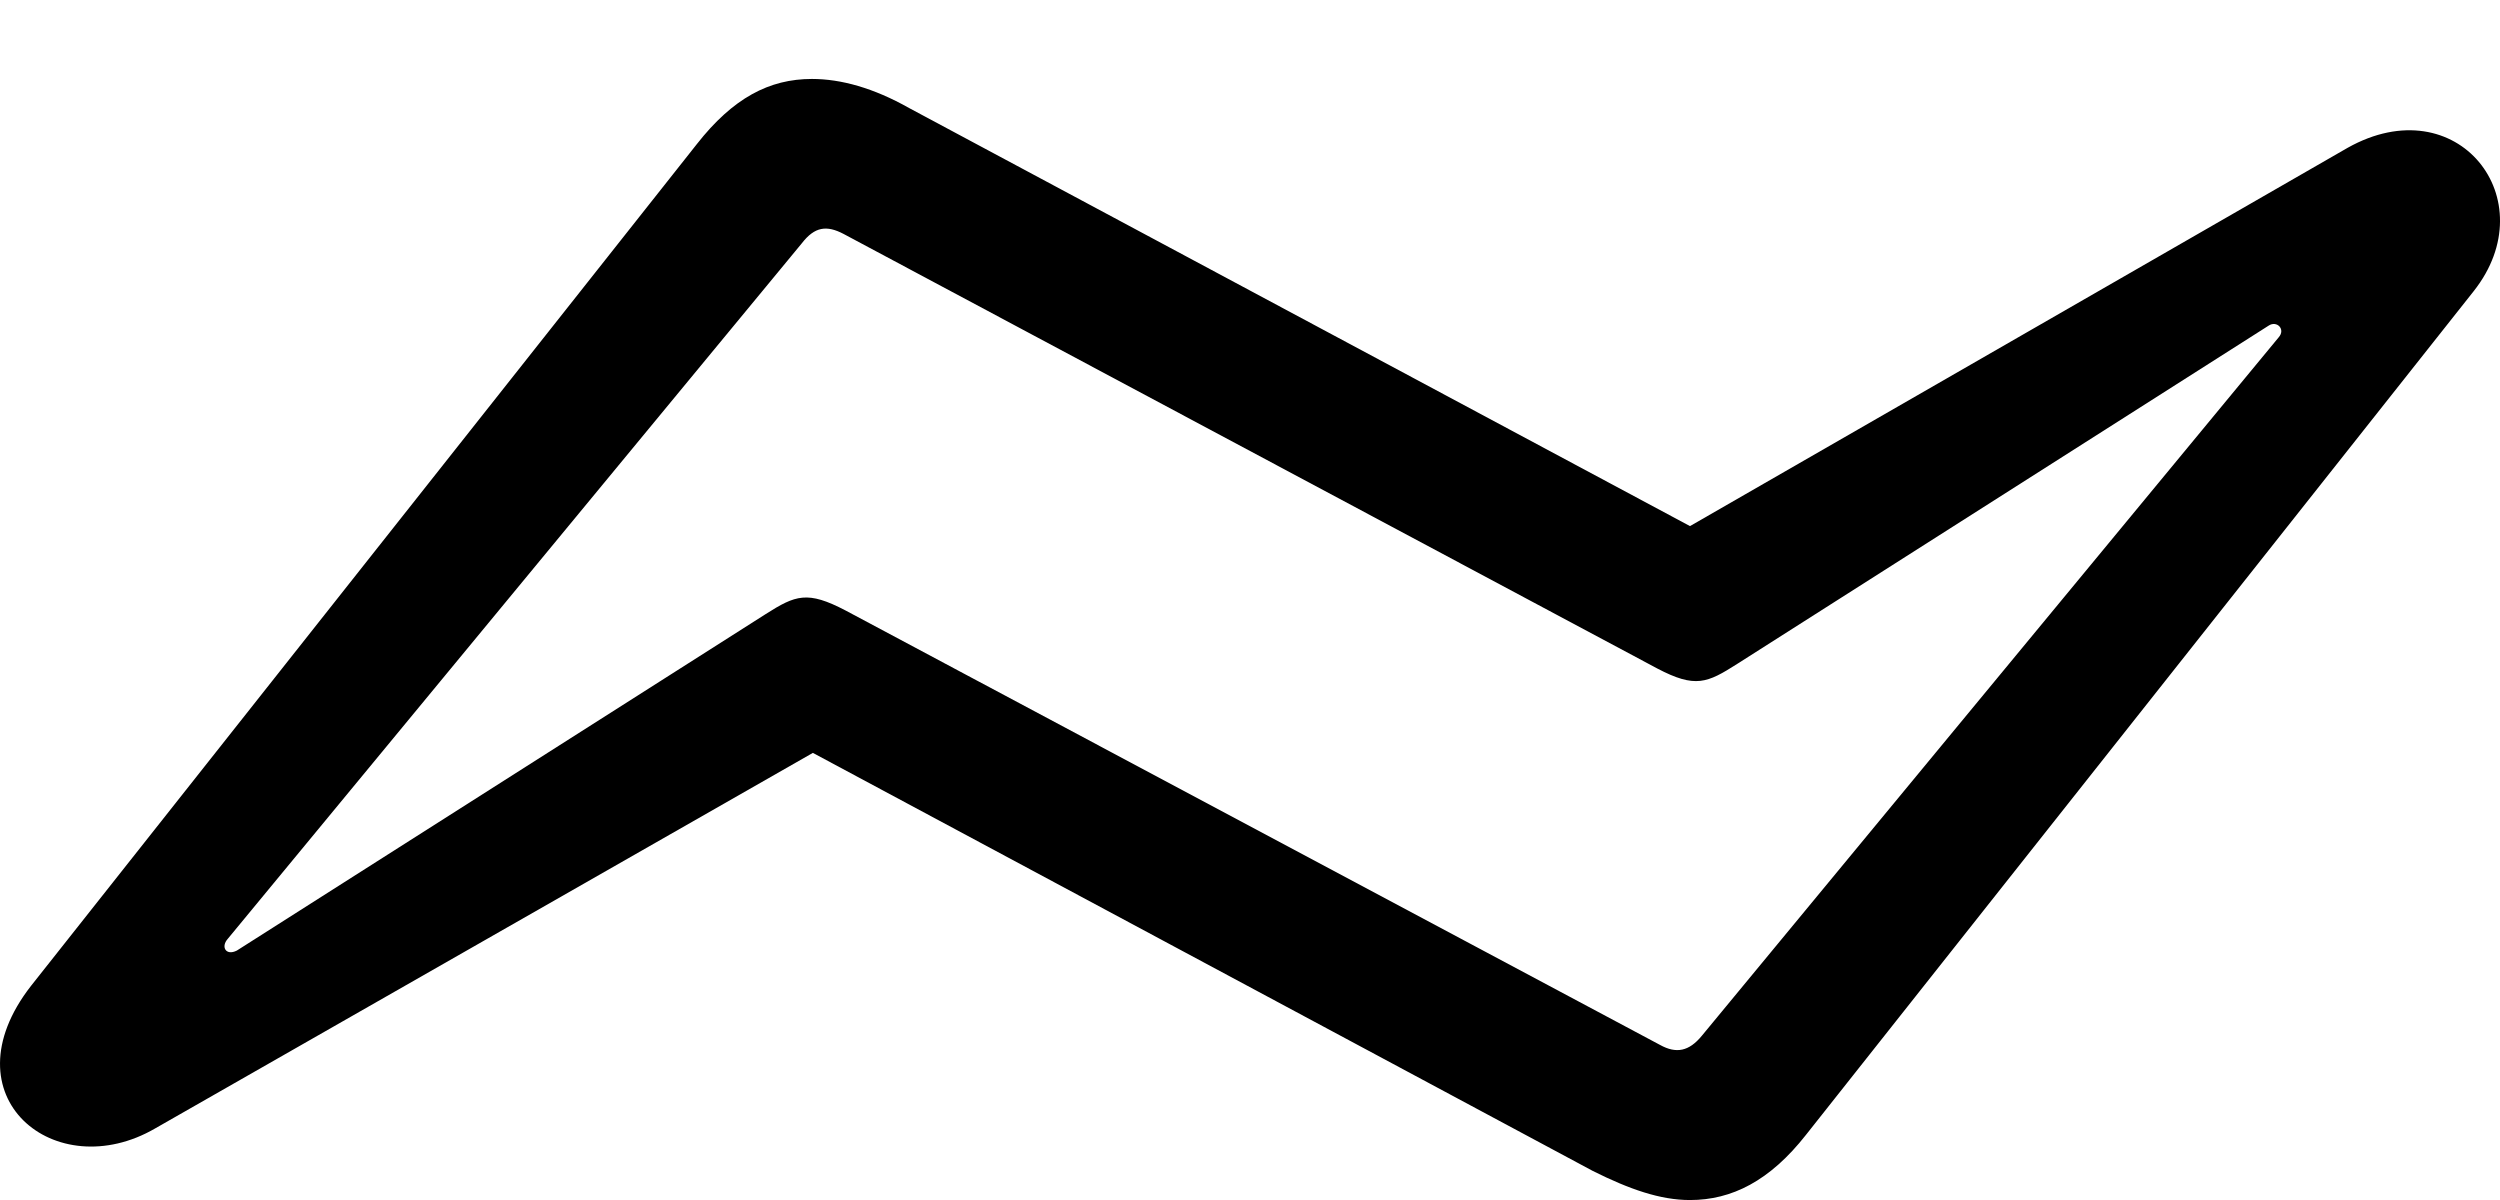 <?xml version="1.0" encoding="UTF-8"?>

<!--
  - Copyright (c) 2023. Compose Cupertino project and open source contributors.
  -
  -  Licensed under the Apache License, Version 2.0 (the "License");
  -  you may not use this file except in compliance with the License.
  -  You may obtain a copy of the License at
  -
  -      http://www.apache.org/licenses/LICENSE-2.0
  -
  -  Unless required by applicable law or agreed to in writing, software
  -  distributed under the License is distributed on an "AS IS" BASIS,
  -  WITHOUT WARRANTIES OR CONDITIONS OF ANY KIND, either express or implied.
  -  See the License for the specific language governing permissions and
  -  limitations under the License.
  -
  -->

<svg version="1.1" xmlns="http://www.w3.org/2000/svg" xmlns:xlink="http://www.w3.org/1999/xlink" width="32.299" height="15.504">
  <path d="M0.4 12.738C-0.713 14.168 0.717 15.328 2.006 14.578L10.502 9.727L20.58 15.129C21.049 15.363 21.447 15.504 21.834 15.504C22.373 15.504 22.865 15.258 23.334 14.66L31.959 3.762C32.896 2.578 31.748 1.113 30.33 1.91L21.834 6.797L11.744 1.395C11.287 1.137 10.865 1.02 10.49 1.02C9.939 1.02 9.47 1.266 9.002 1.863ZM3.06 12.281C2.92 12.352 2.849 12.234 2.943 12.129L10.361 3.141C10.525 2.93 10.678 2.906 10.9 3.023L21.412 8.637C21.904 8.895 22.056 8.824 22.443 8.578L29.31 4.207C29.416 4.137 29.533 4.254 29.439 4.359L21.986 13.383C21.822 13.582 21.658 13.617 21.447 13.5L10.924 7.887C10.431 7.629 10.279 7.688 9.892 7.934Z" fill="#000000"/>
</svg>
